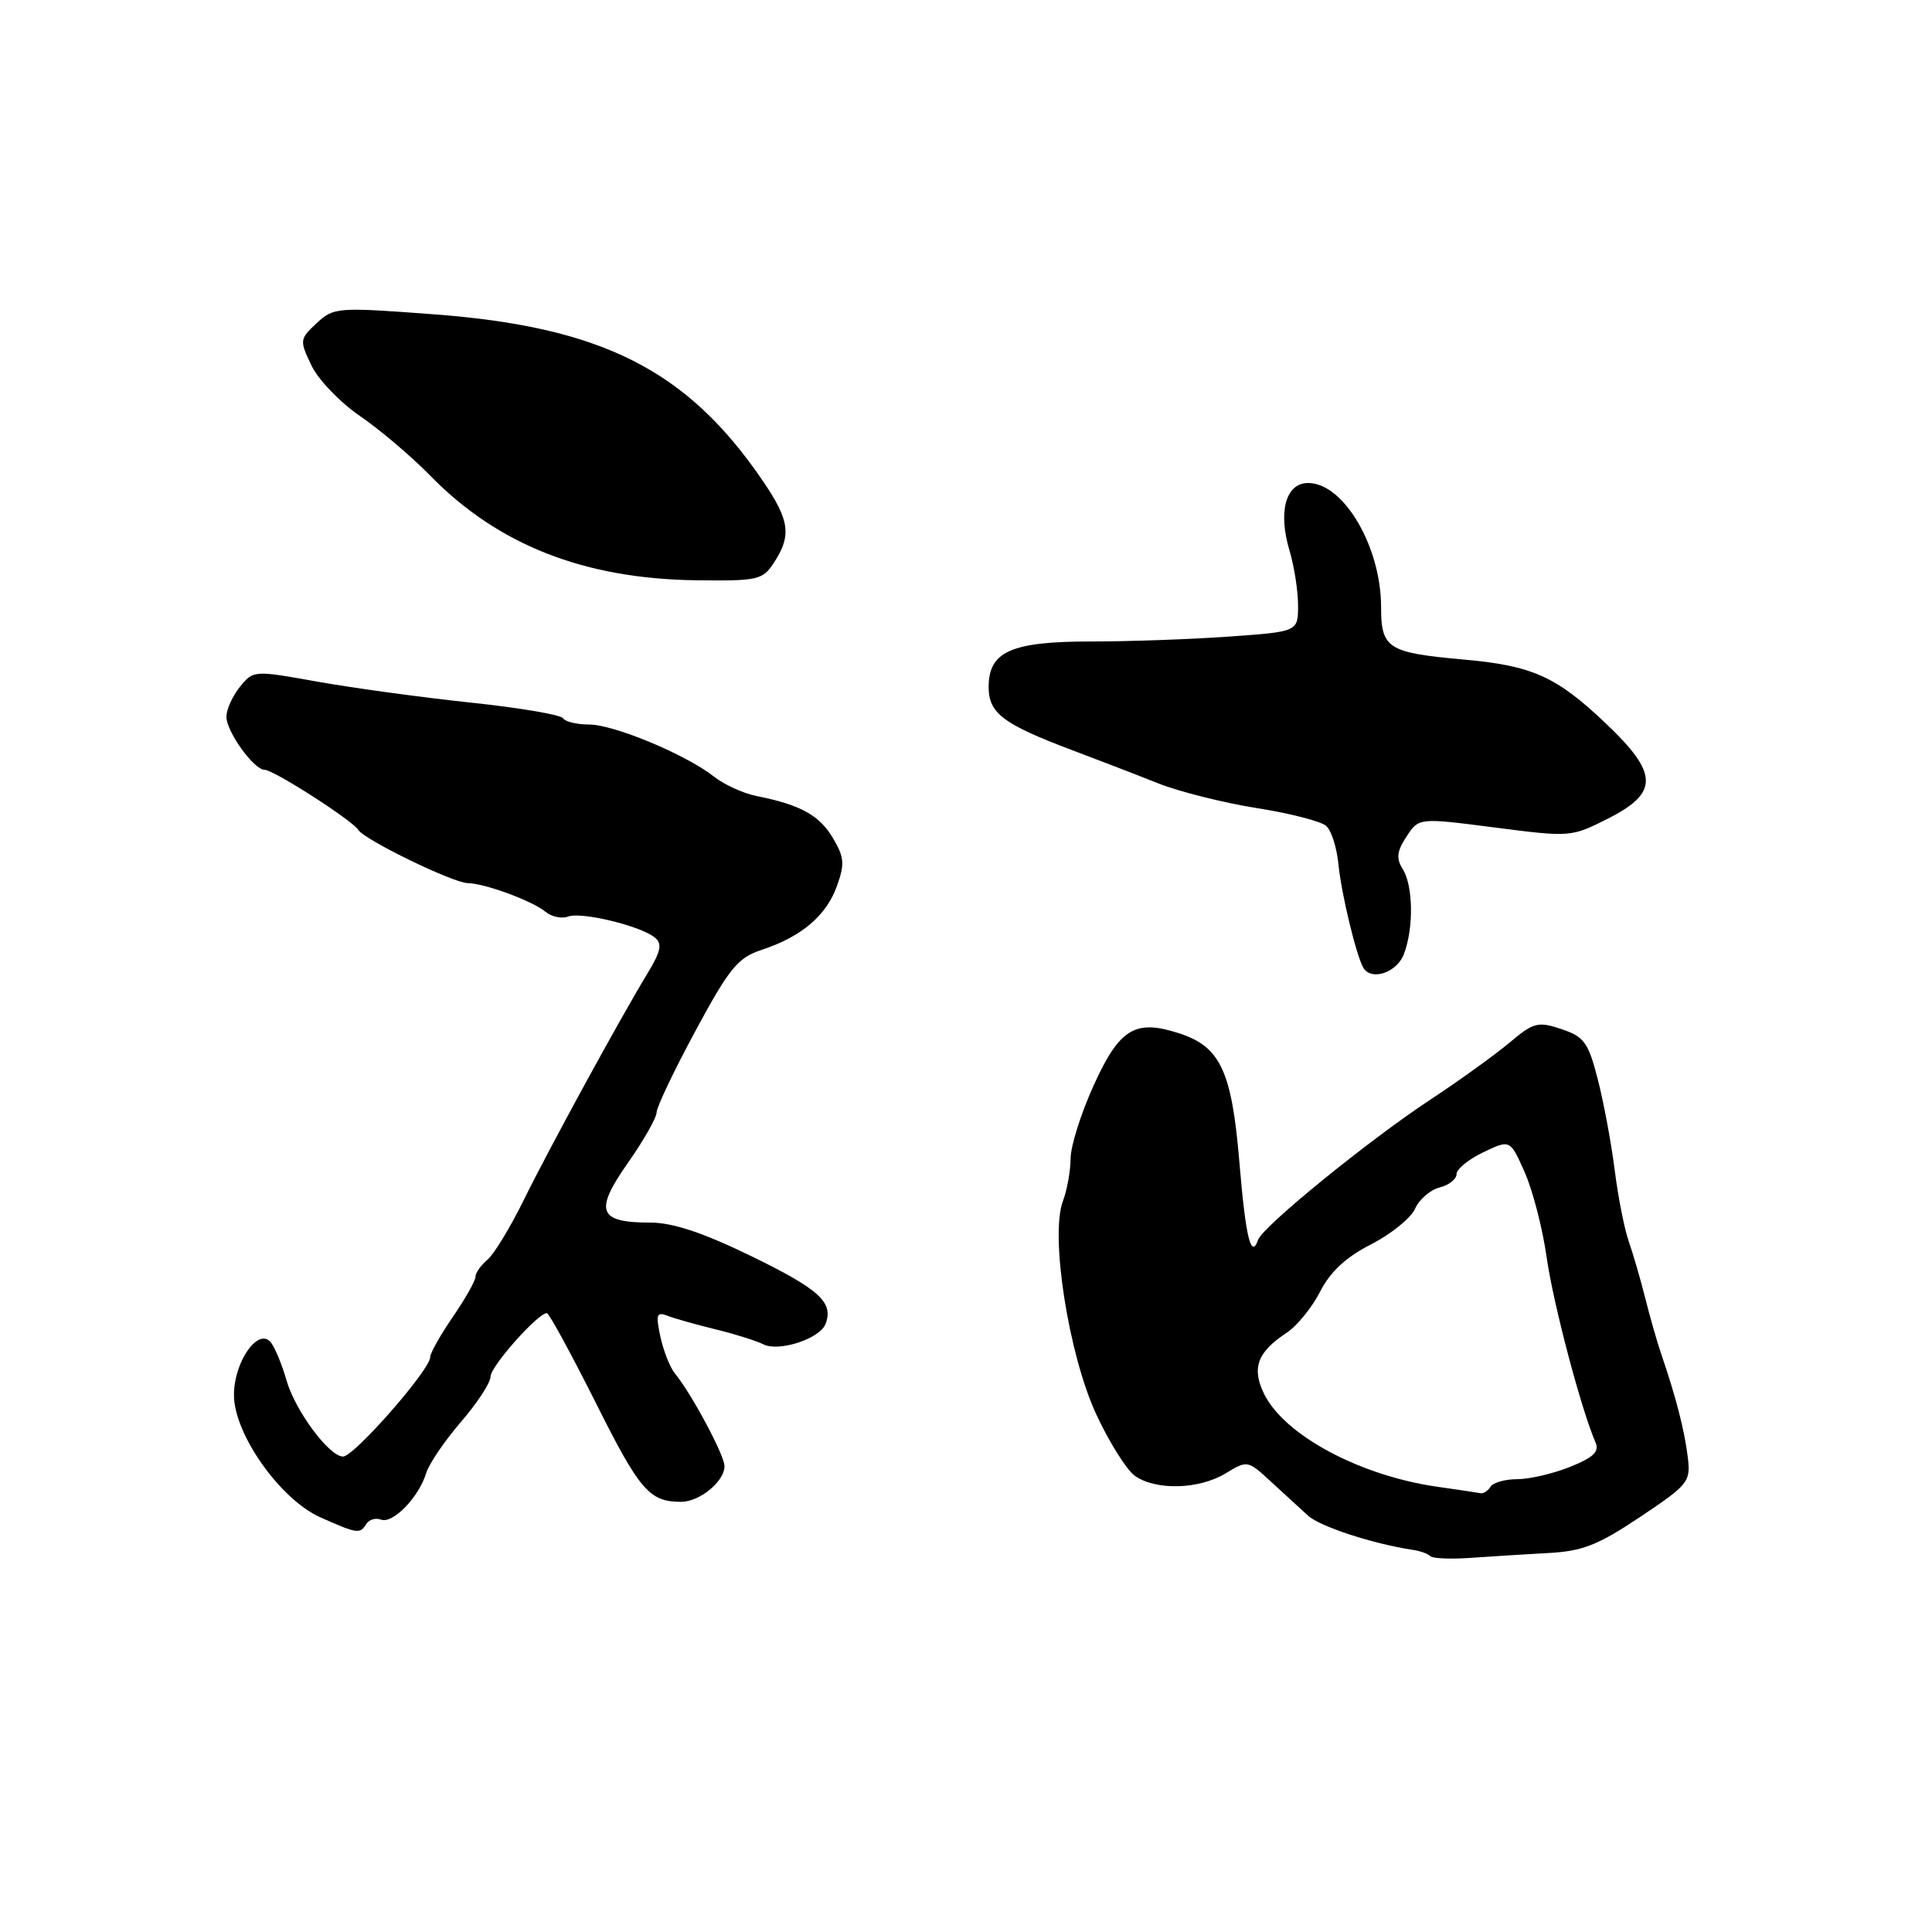 <?xml version="1.0" encoding="UTF-8" standalone="no"?>
<!DOCTYPE svg PUBLIC "-//W3C//DTD SVG 1.1//EN" "http://www.w3.org/Graphics/SVG/1.1/DTD/svg11.dtd" >
<svg xmlns="http://www.w3.org/2000/svg" xmlns:xlink="http://www.w3.org/1999/xlink" version="1.1" viewBox="0 0 256 256">
 <g >
 <path fill="currentColor"
d=" M 205.05 205.79 C 209.69 205.55 211.68 204.77 217.33 201.00 C 223.78 196.68 224.04 196.36 223.63 193.00 C 223.20 189.50 222.08 185.15 220.15 179.50 C 219.58 177.85 218.62 174.47 218.00 172.00 C 217.38 169.53 216.40 166.15 215.82 164.50 C 215.24 162.85 214.40 158.57 213.95 155.00 C 213.50 151.43 212.49 146.03 211.71 143.00 C 210.46 138.13 209.91 137.37 206.90 136.36 C 203.78 135.32 203.21 135.47 200.00 138.17 C 198.07 139.79 193.35 143.19 189.50 145.73 C 181.35 151.10 167.35 162.49 166.71 164.27 C 165.77 166.92 165.06 163.99 164.22 153.94 C 163.22 141.98 161.71 138.72 156.36 136.96 C 150.45 135.00 148.36 136.24 144.94 143.77 C 143.25 147.47 141.87 151.85 141.86 153.50 C 141.85 155.15 141.39 157.70 140.84 159.16 C 139.13 163.69 141.57 179.37 145.22 187.32 C 146.95 191.07 149.28 194.78 150.40 195.57 C 153.19 197.52 158.89 197.36 162.40 195.23 C 165.28 193.48 165.34 193.49 168.40 196.32 C 170.11 197.89 172.32 199.92 173.32 200.83 C 174.90 202.28 181.92 204.57 187.23 205.37 C 188.18 205.51 189.22 205.88 189.53 206.20 C 189.84 206.51 192.21 206.61 194.80 206.43 C 197.38 206.24 202.00 205.96 205.05 205.79 Z  M 48.54 201.93 C 48.91 201.34 49.78 201.09 50.49 201.36 C 52.04 201.95 55.50 198.40 56.46 195.22 C 56.84 193.97 58.92 190.91 61.08 188.41 C 63.23 185.92 65.00 183.22 65.00 182.41 C 65.00 181.05 71.26 174.00 72.46 174.00 C 72.75 174.00 75.66 179.34 78.94 185.87 C 84.77 197.52 86.05 199.00 90.25 199.00 C 92.71 199.00 96.00 196.30 96.00 194.27 C 96.00 192.84 91.68 184.75 89.44 182.00 C 88.77 181.18 87.90 178.97 87.50 177.10 C 86.87 174.13 87.00 173.78 88.52 174.37 C 89.47 174.74 92.34 175.54 94.88 176.16 C 97.42 176.78 100.24 177.67 101.15 178.13 C 103.20 179.17 108.64 177.39 109.39 175.43 C 110.48 172.58 108.59 170.85 99.58 166.46 C 93.12 163.32 89.15 162.00 86.16 162.00 C 79.28 162.00 78.71 160.50 83.17 154.13 C 85.28 151.13 87.00 148.10 87.00 147.41 C 87.00 146.71 89.32 141.85 92.15 136.60 C 96.65 128.26 97.76 126.91 100.90 125.87 C 106.17 124.14 109.47 121.35 110.88 117.45 C 111.95 114.50 111.88 113.60 110.37 111.05 C 108.59 108.03 106.04 106.63 100.30 105.49 C 98.54 105.15 95.97 103.98 94.60 102.90 C 90.87 99.97 81.34 96.00 78.03 96.00 C 76.43 96.00 74.89 95.63 74.60 95.17 C 74.32 94.71 68.78 93.77 62.29 93.09 C 55.81 92.40 46.69 91.15 42.04 90.32 C 33.64 88.81 33.57 88.82 31.79 91.01 C 30.81 92.23 30.00 94.01 30.00 94.98 C 30.00 96.94 33.64 102.00 35.05 102.00 C 36.25 102.00 46.69 108.70 47.48 109.97 C 48.29 111.28 60.05 117.00 61.99 117.02 C 64.20 117.04 70.53 119.37 72.26 120.80 C 73.08 121.48 74.43 121.77 75.27 121.45 C 77.01 120.78 84.88 122.68 86.77 124.23 C 87.77 125.06 87.58 126.03 85.85 128.89 C 82.12 135.03 72.77 152.16 69.37 159.07 C 67.59 162.69 65.43 166.23 64.57 166.94 C 63.71 167.66 63.00 168.67 63.00 169.19 C 63.00 169.71 61.65 172.10 60.00 174.50 C 58.35 176.90 57.00 179.30 57.00 179.84 C 57.00 181.50 46.92 193.00 45.46 193.00 C 43.61 193.00 39.09 186.90 37.94 182.83 C 37.42 181.00 36.54 178.82 35.98 178.00 C 34.38 175.65 31.00 180.31 31.00 184.85 C 31.00 190.01 37.13 198.69 42.46 201.06 C 47.35 203.24 47.70 203.29 48.54 201.93 Z  M 186.02 126.43 C 187.34 122.98 187.26 117.39 185.87 115.16 C 184.98 113.74 185.09 112.79 186.37 110.85 C 188.00 108.35 188.00 108.35 198.08 109.65 C 208.07 110.94 208.21 110.93 213.08 108.46 C 219.84 105.04 219.77 102.48 212.75 95.83 C 206.20 89.61 203.02 88.19 193.81 87.38 C 183.89 86.49 183.00 85.92 183.00 80.43 C 183.00 72.44 178.04 64.00 173.34 64.00 C 170.37 64.00 169.32 67.80 170.87 72.96 C 171.49 75.03 172.00 78.30 172.00 80.22 C 172.00 83.70 172.00 83.70 162.85 84.35 C 157.81 84.71 149.59 85.00 144.57 85.00 C 133.98 85.00 131.00 86.33 131.00 91.03 C 131.00 94.50 132.91 95.95 142.04 99.39 C 145.59 100.73 150.75 102.71 153.50 103.81 C 156.25 104.90 162.10 106.37 166.50 107.07 C 170.90 107.76 175.05 108.83 175.73 109.44 C 176.41 110.04 177.14 112.33 177.35 114.52 C 177.72 118.39 179.74 126.73 180.66 128.25 C 181.73 130.01 185.10 128.87 186.02 126.43 Z  M 102.53 74.59 C 104.92 70.95 104.65 68.95 101.05 63.68 C 91.04 49.00 79.74 43.30 57.39 41.64 C 44.65 40.69 44.21 40.72 41.95 42.83 C 39.70 44.93 39.68 45.10 41.26 48.41 C 42.15 50.29 45.05 53.31 47.69 55.12 C 50.34 56.93 54.53 60.49 57.00 63.02 C 65.98 72.21 77.38 76.69 92.23 76.89 C 100.40 76.99 101.05 76.85 102.53 74.59 Z  M 190.50 197.01 C 180.26 195.56 170.26 190.22 167.53 184.76 C 165.81 181.32 166.59 179.16 170.45 176.63 C 171.84 175.72 173.85 173.25 174.92 171.15 C 176.27 168.51 178.34 166.58 181.68 164.88 C 184.33 163.52 186.95 161.40 187.50 160.17 C 188.05 158.93 189.51 157.66 190.75 157.35 C 191.99 157.04 193.00 156.24 193.00 155.58 C 193.00 154.91 194.60 153.61 196.55 152.68 C 200.10 150.98 200.10 150.98 202.04 155.35 C 203.10 157.75 204.41 162.82 204.94 166.61 C 205.81 172.73 209.50 186.72 211.41 191.12 C 211.95 192.35 211.15 193.12 208.04 194.37 C 205.79 195.27 202.65 196.00 201.04 196.00 C 199.43 196.00 197.84 196.45 197.50 197.00 C 197.16 197.55 196.57 197.94 196.19 197.86 C 195.81 197.78 193.25 197.40 190.50 197.01 Z "/>
</g>
</svg>
